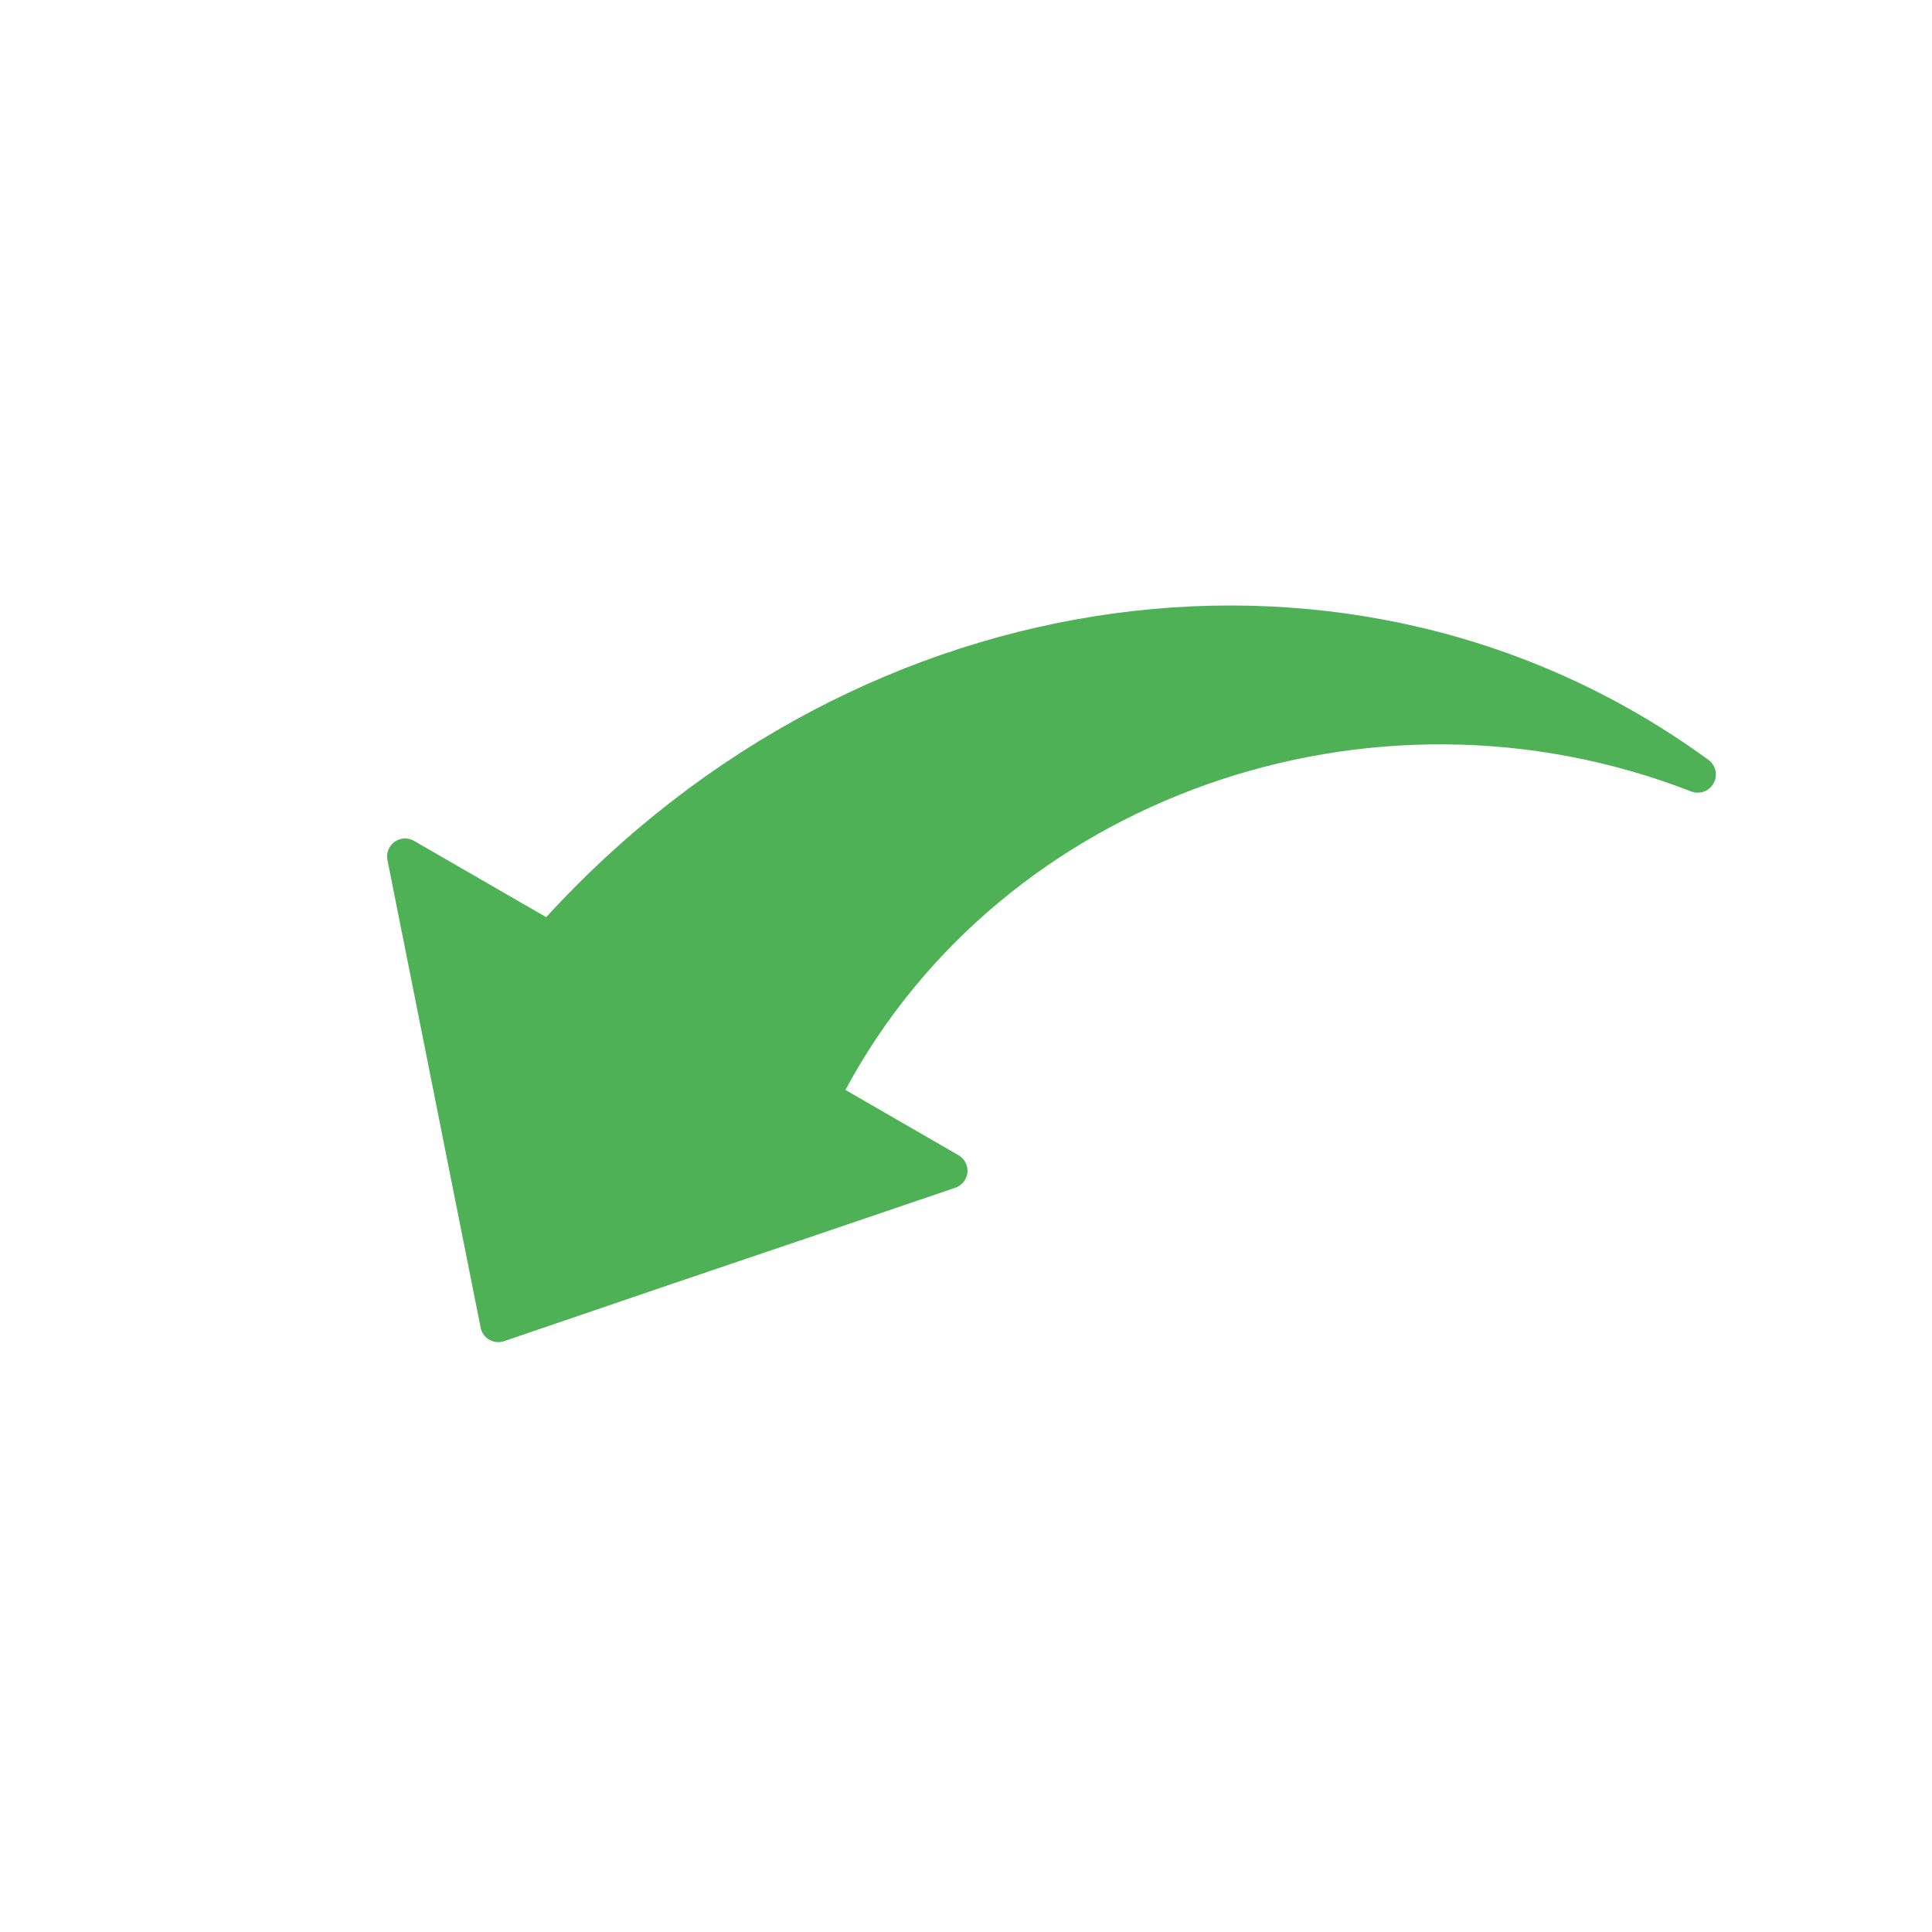 <svg width="124" height="124" viewBox="0 0 124 124" fill="none" xmlns="http://www.w3.org/2000/svg">
<g id="left-arrow 6">
<path id="Vector" d="M35.057 58.866L26.573 53.968C26.381 53.857 26.161 53.804 25.939 53.815C25.718 53.827 25.504 53.901 25.324 54.031C25.144 54.16 25.005 54.339 24.924 54.545C24.843 54.751 24.823 54.977 24.866 55.194L30.849 85.215C30.881 85.376 30.948 85.528 31.043 85.66C31.139 85.793 31.262 85.904 31.403 85.986C31.545 86.068 31.703 86.119 31.866 86.135C32.028 86.151 32.193 86.133 32.348 86.081L43.547 82.261C49.905 80.109 56.712 77.804 61.309 76.234C61.521 76.163 61.708 76.032 61.847 75.857C61.986 75.682 62.071 75.47 62.092 75.247C62.112 75.028 62.068 74.807 61.966 74.611C61.864 74.415 61.709 74.253 61.517 74.143L54.263 69.954C64.293 51.243 87.955 42.775 108.544 50.798C108.803 50.899 109.09 50.904 109.352 50.81C109.614 50.717 109.834 50.532 109.97 50.289C110.114 50.043 110.162 49.752 110.105 49.473C110.047 49.193 109.888 48.945 109.658 48.776C87.194 32.369 55.285 36.73 35.057 58.866Z" fill="#4FB155"/>
</g>
</svg>
